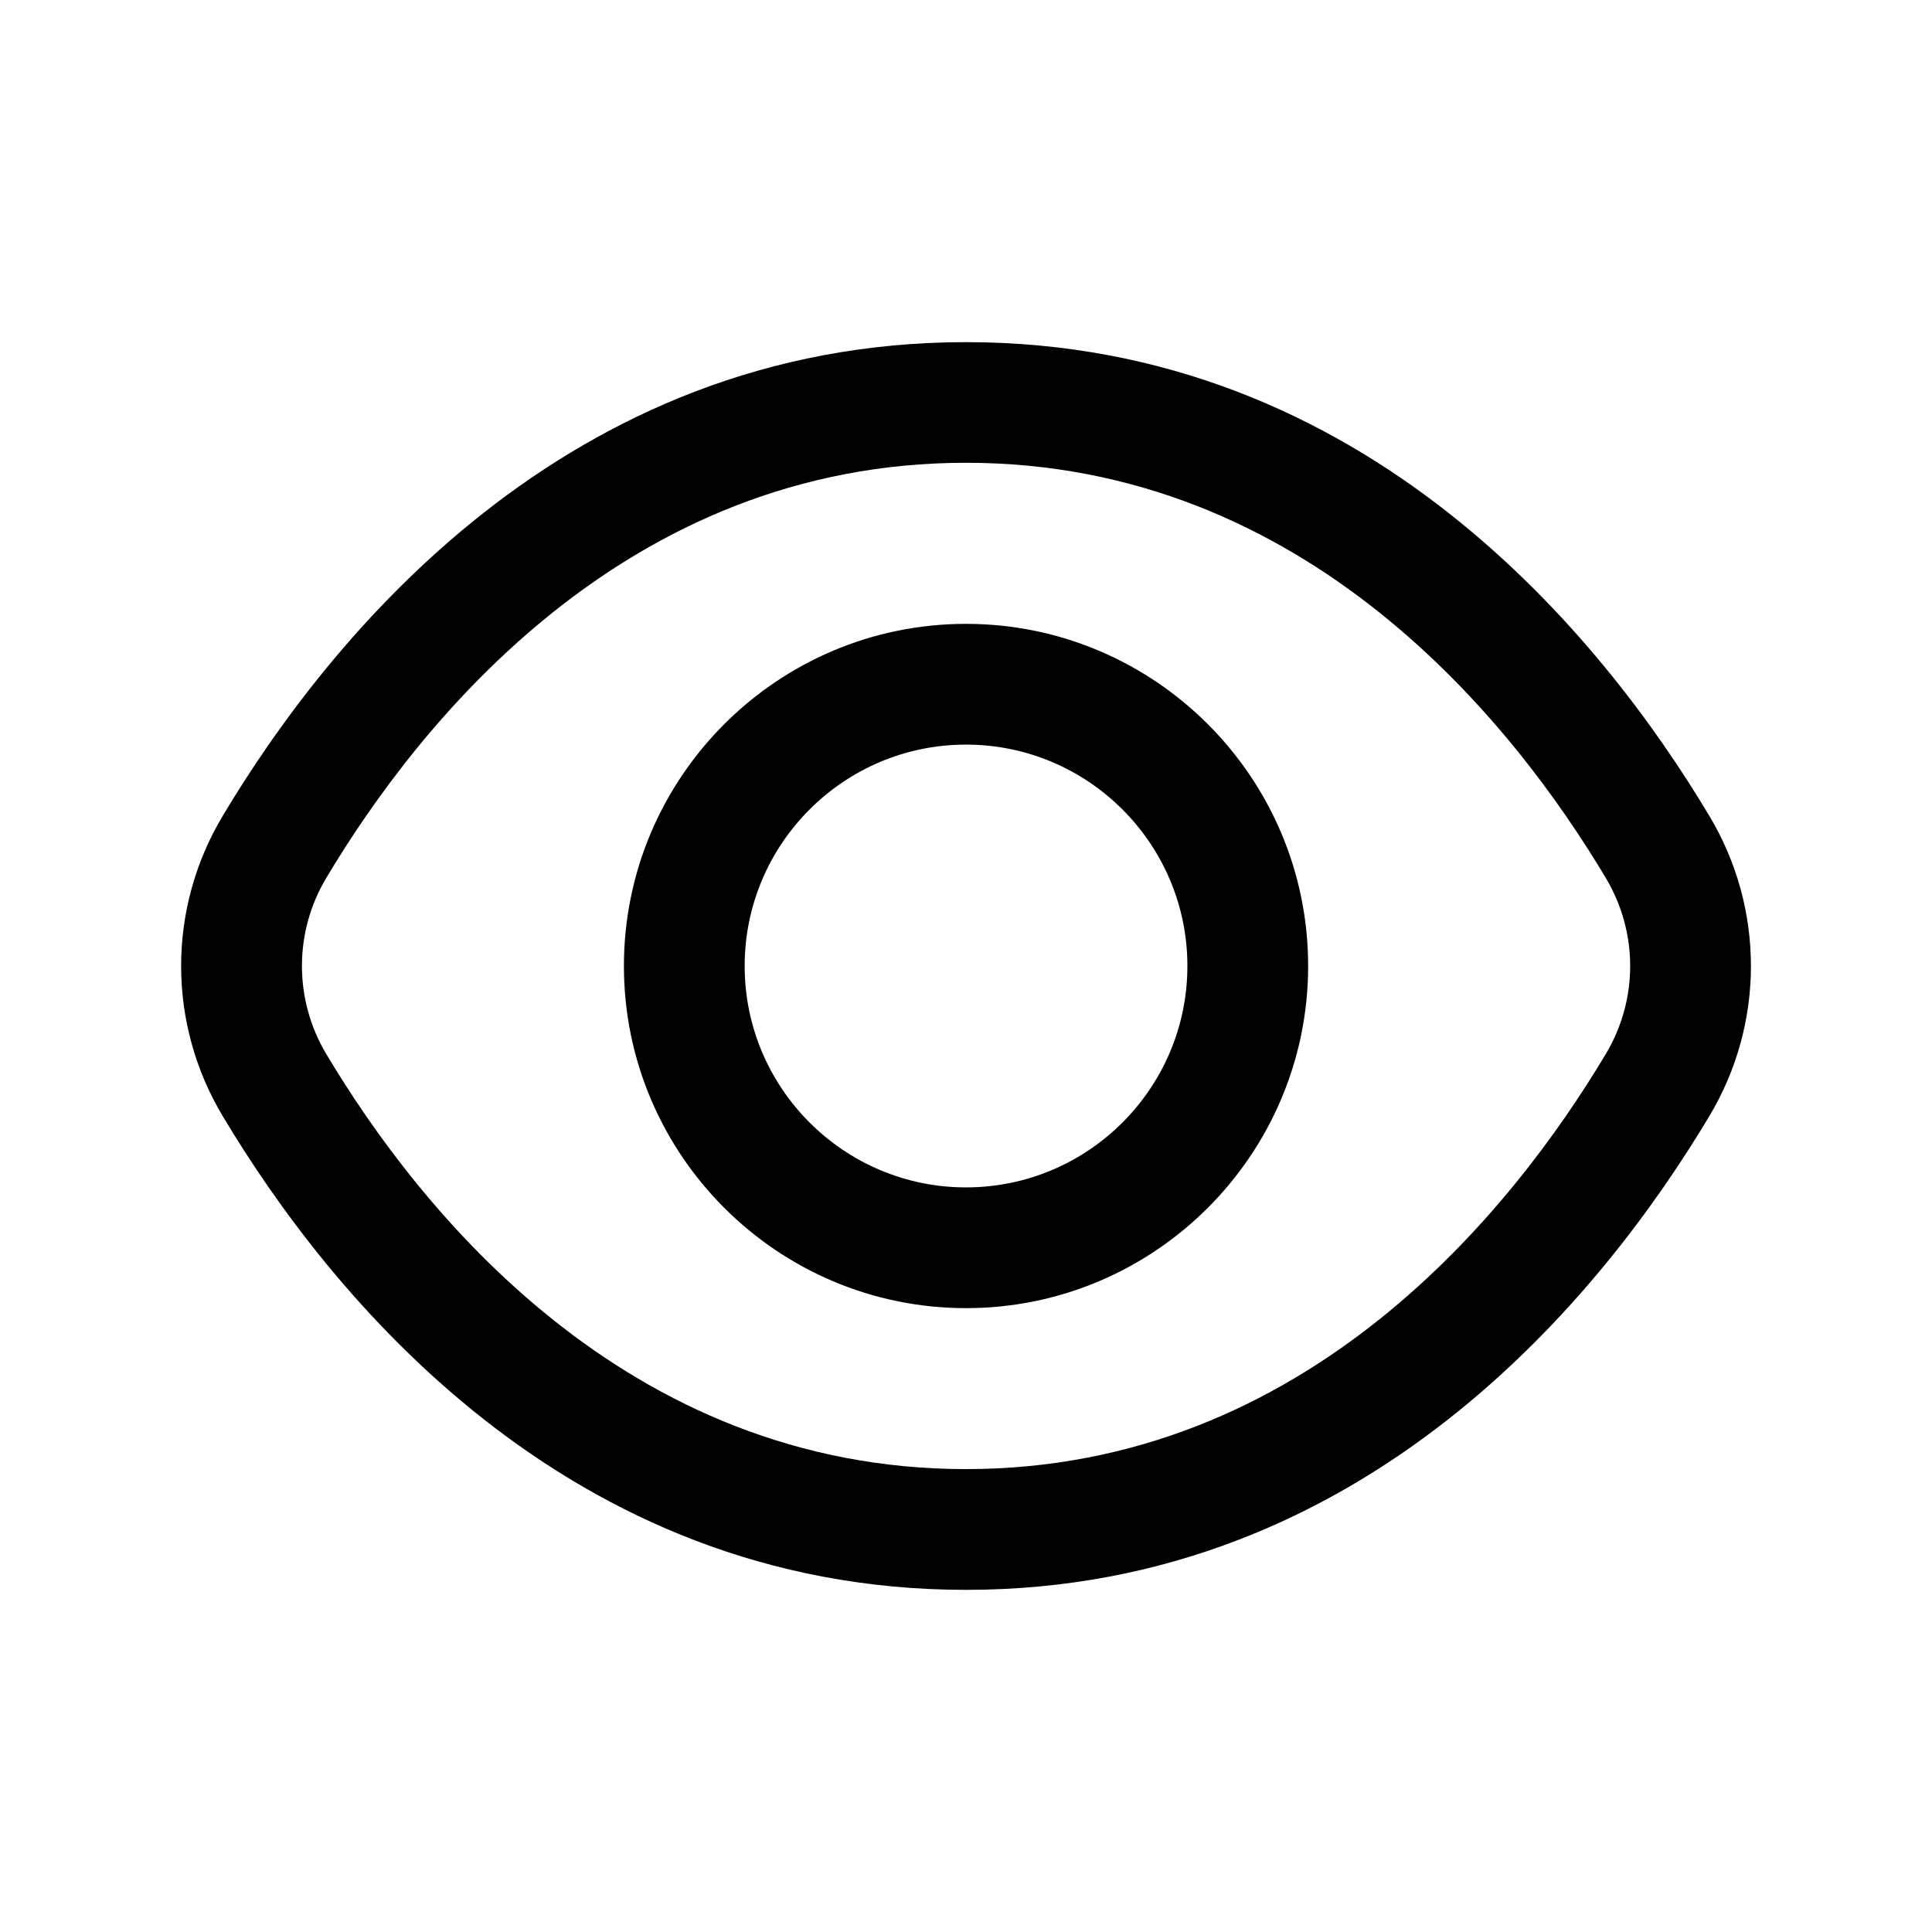 <svg width="32" height="32" viewBox="0 0 32 32" fill="none" xmlns="http://www.w3.org/2000/svg">
<path d="M28.314 13.517C26.563 10.585 22.634 5.667 16 5.667C9.367 5.667 5.438 10.585 3.687 13.517C2.771 15.048 2.771 16.951 3.687 18.483C5.438 21.415 9.367 26.333 16 26.333C22.634 26.333 26.563 21.415 28.314 18.483C29.23 16.951 29.23 15.049 28.314 13.517ZM26.598 17.456C25.064 20.024 21.647 24.333 16 24.333C10.354 24.333 6.936 20.026 5.403 17.456C4.867 16.558 4.867 15.441 5.403 14.543C6.936 11.975 10.354 7.665 16 7.665C21.647 7.665 25.064 11.973 26.598 14.543C27.135 15.443 27.135 16.558 26.598 17.456ZM16 10.333C12.875 10.333 10.334 12.876 10.334 16C10.334 19.124 12.875 21.667 16 21.667C19.126 21.667 21.667 19.124 21.667 16C21.667 12.876 19.126 10.333 16 10.333ZM16 19.667C13.978 19.667 12.334 18.023 12.334 16C12.334 13.977 13.978 12.333 16 12.333C18.023 12.333 19.667 13.977 19.667 16C19.667 18.023 18.023 19.667 16 19.667Z" fill="currentColor"/>
</svg>
